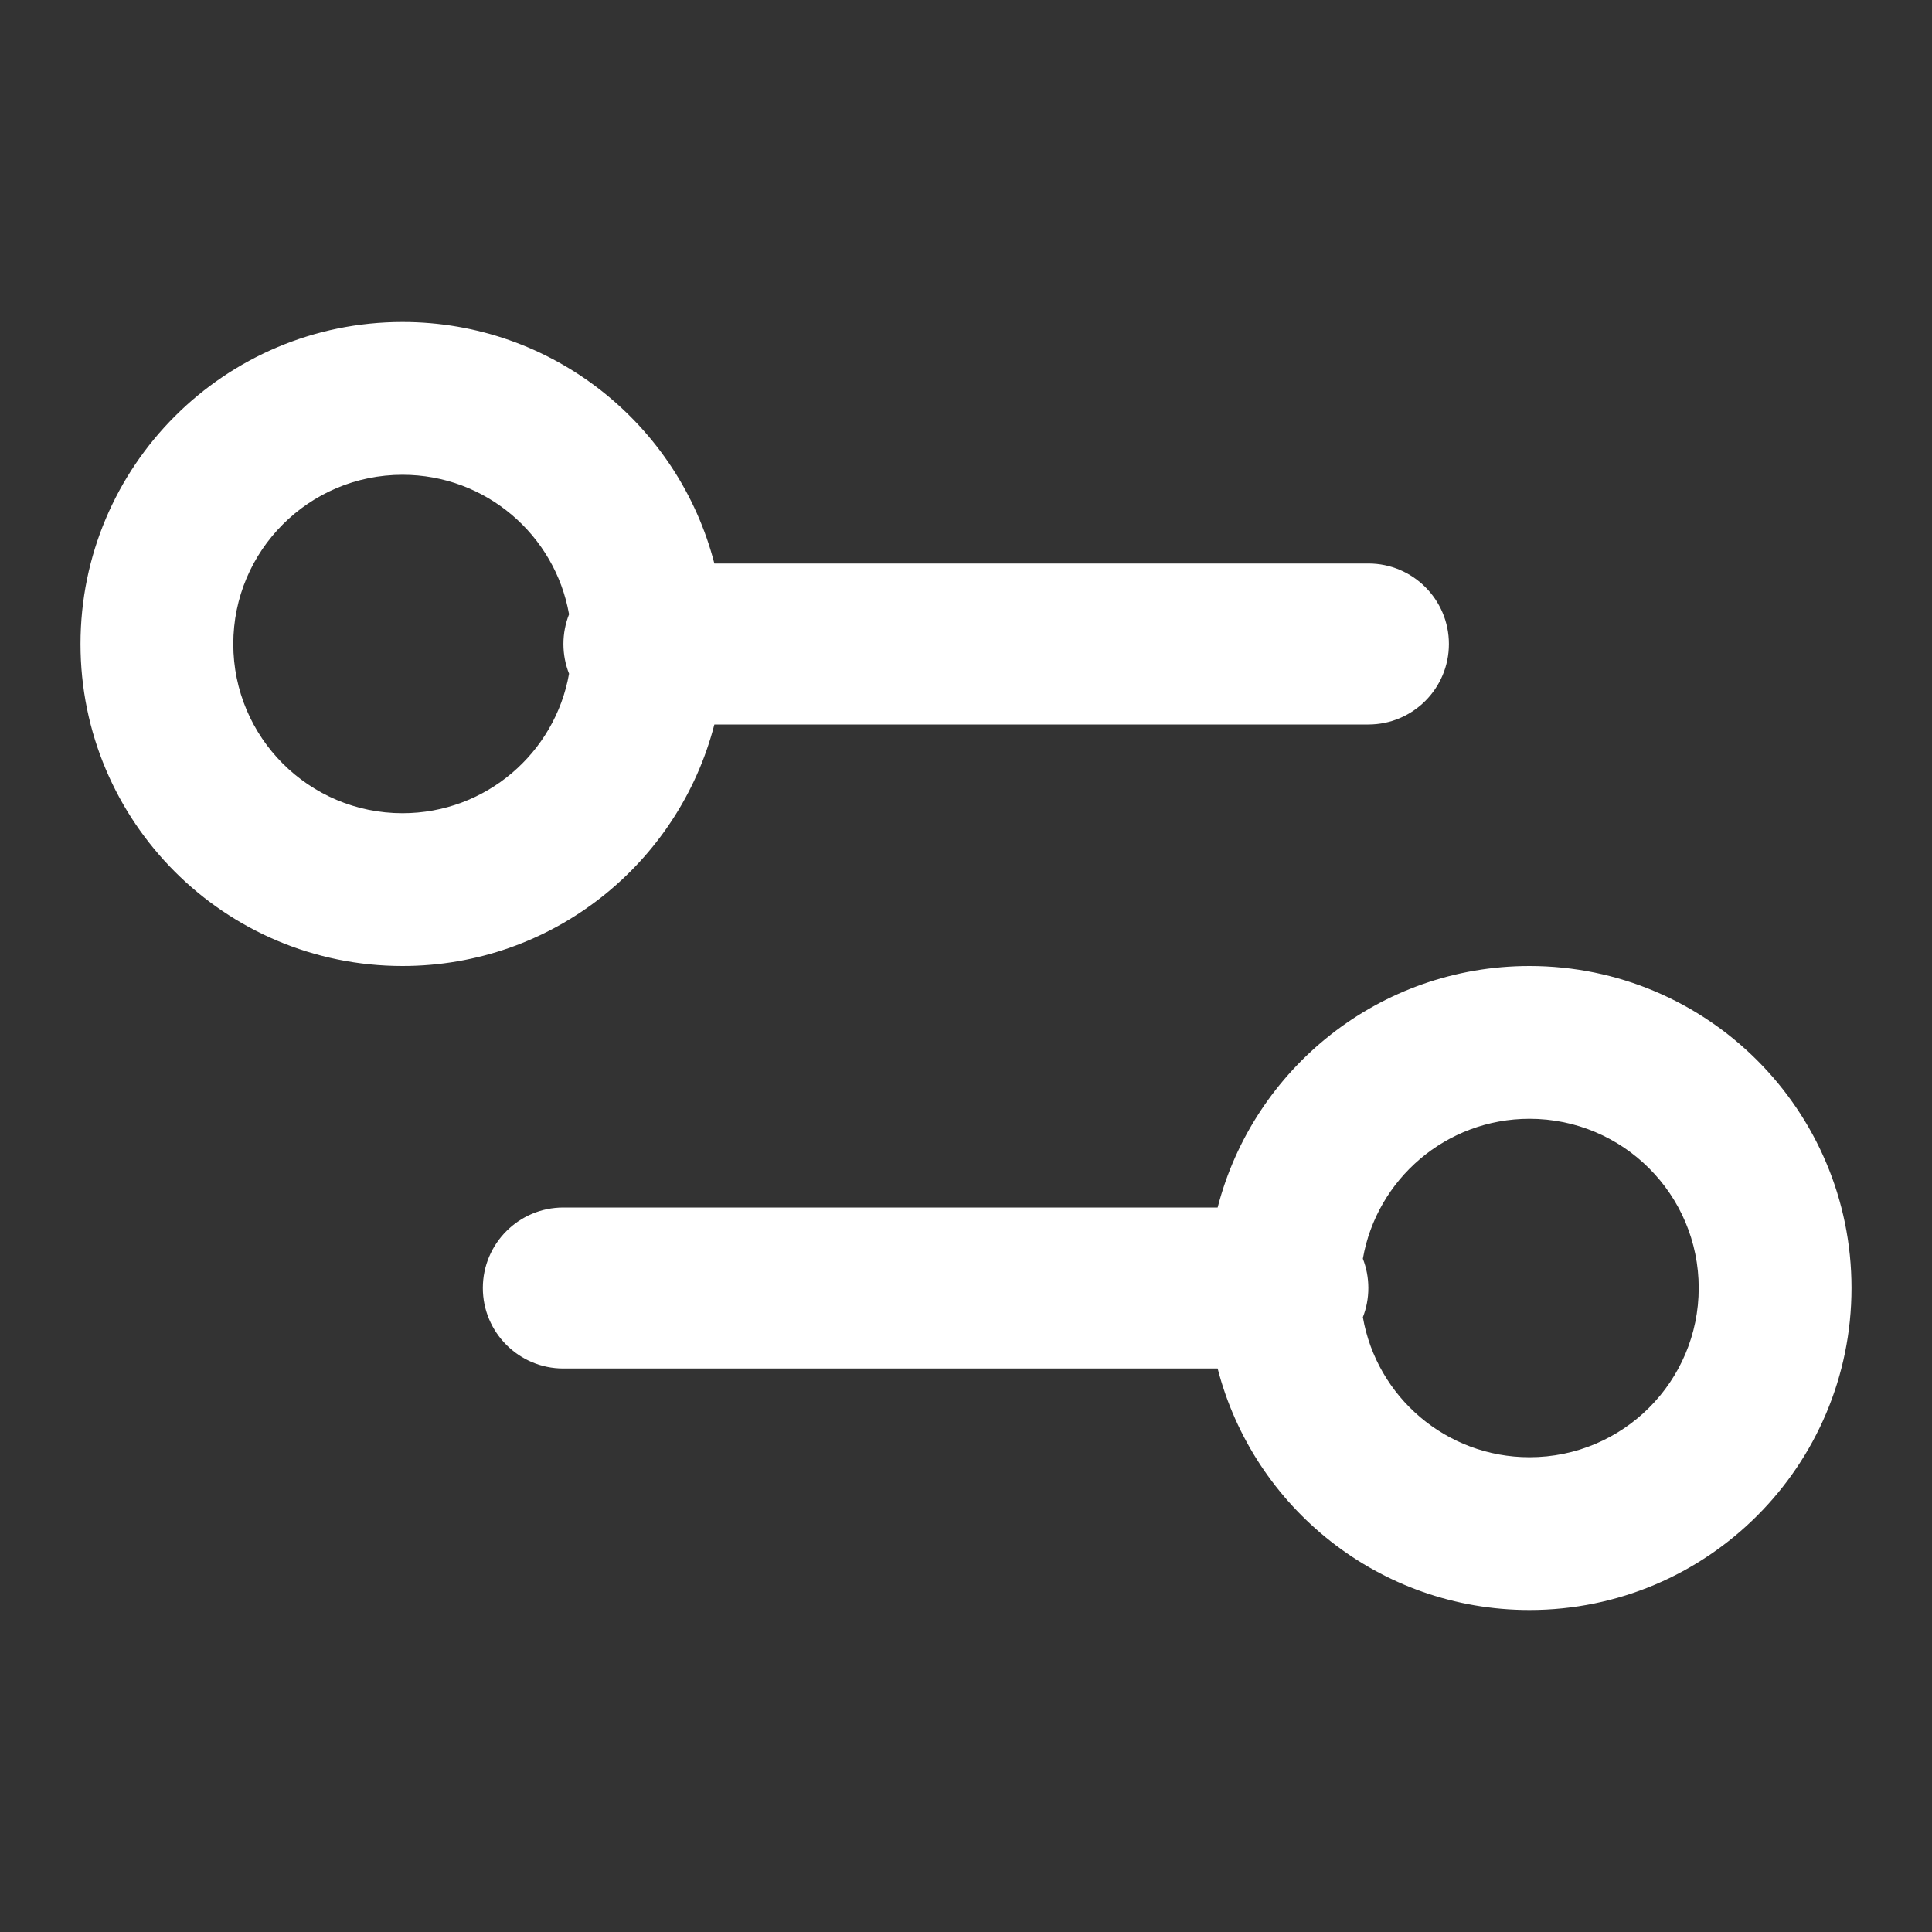 <svg width="24" height="24" viewBox="0 0 24 24" fill="none" xmlns="http://www.w3.org/2000/svg">
<rect x="0" y="0" width="24" height="24" fill="#333333" stroke="none"/>
<path fill-rule="evenodd" clip-rule="evenodd" d="M6.999 8C6.999 7.87 7.024 7.745 7.069 7.631C6.895 6.646 6.035 5.898 5 5.898C3.839 5.898 2.898 6.839 2.898 8C2.898 9.161 3.839 10.102 5 10.102C6.035 10.102 6.895 9.354 7.069 8.369C7.024 8.255 6.999 8.13 6.999 8ZM5 4C6.864 4 8.43 5.275 8.874 7H16.999C17.551 7 17.999 7.448 17.999 8C17.999 8.552 17.551 9 16.999 9H8.874C8.43 10.725 6.864 12 5 12C2.791 12 1 10.209 1 8C1 5.791 2.791 4 5 4ZM21.102 16C21.102 17.161 20.161 18.102 19 18.102C17.963 18.102 17.102 17.351 16.93 16.363C16.974 16.251 16.998 16.128 16.998 16C16.998 15.872 16.974 15.749 16.93 15.636C17.102 14.649 17.963 13.898 19 13.898C20.161 13.898 21.102 14.839 21.102 16ZM15.126 15C15.57 13.275 17.136 12 19 12C21.209 12 23 13.791 23 16C23 18.209 21.209 20 19 20C17.136 20 15.57 18.725 15.126 17H6.998C6.446 17 5.998 16.552 5.998 16C5.998 15.448 6.446 15 6.998 15H15.126Z" fill="white"/>
</svg>
